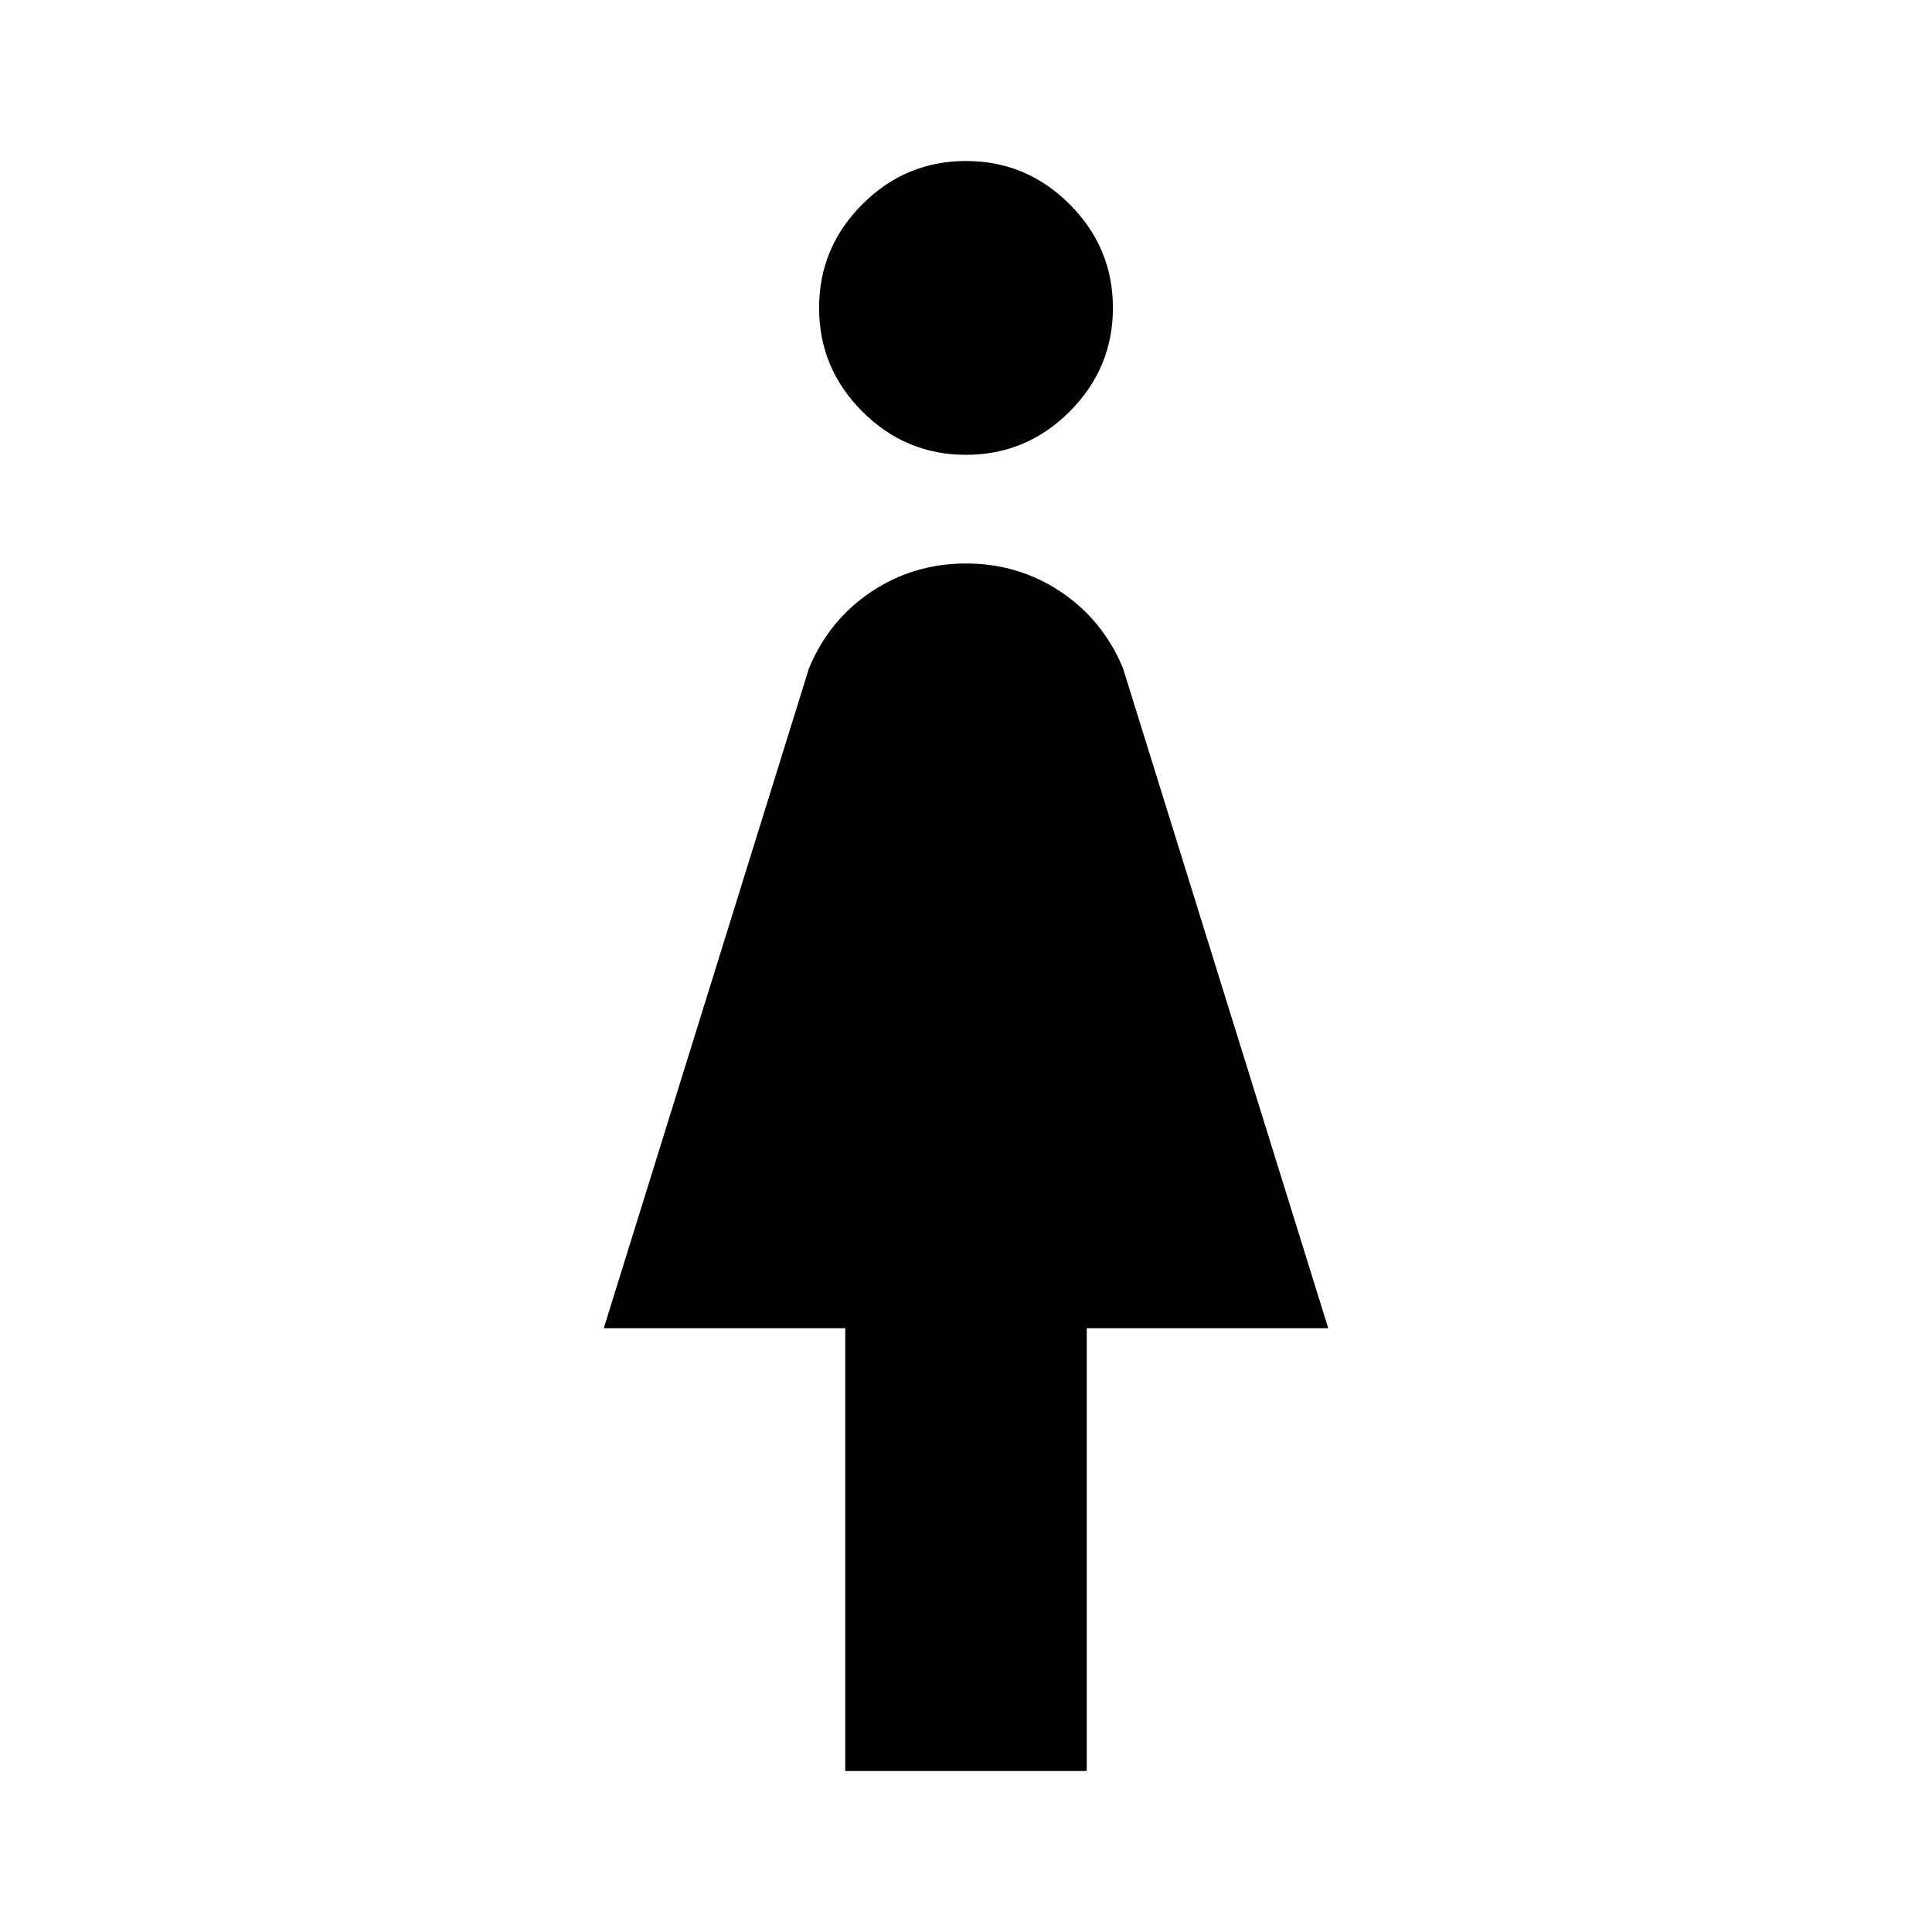 <svg xmlns="http://www.w3.org/2000/svg" width="48" height="48"><path d="M21 44V33h-6l5.1-16.4q.5-1.2 1.55-1.9T24 14q1.3 0 2.35.7t1.55 1.9L33 33h-6v11zm3-32.7q-1.5 0-2.575-1.075Q20.35 9.15 20.35 7.65q0-1.5 1.075-2.575Q22.5 4 24 4q1.5 0 2.575 1.075Q27.65 6.15 27.65 7.65q0 1.5-1.075 2.575Q25.5 11.3 24 11.3z"/></svg>